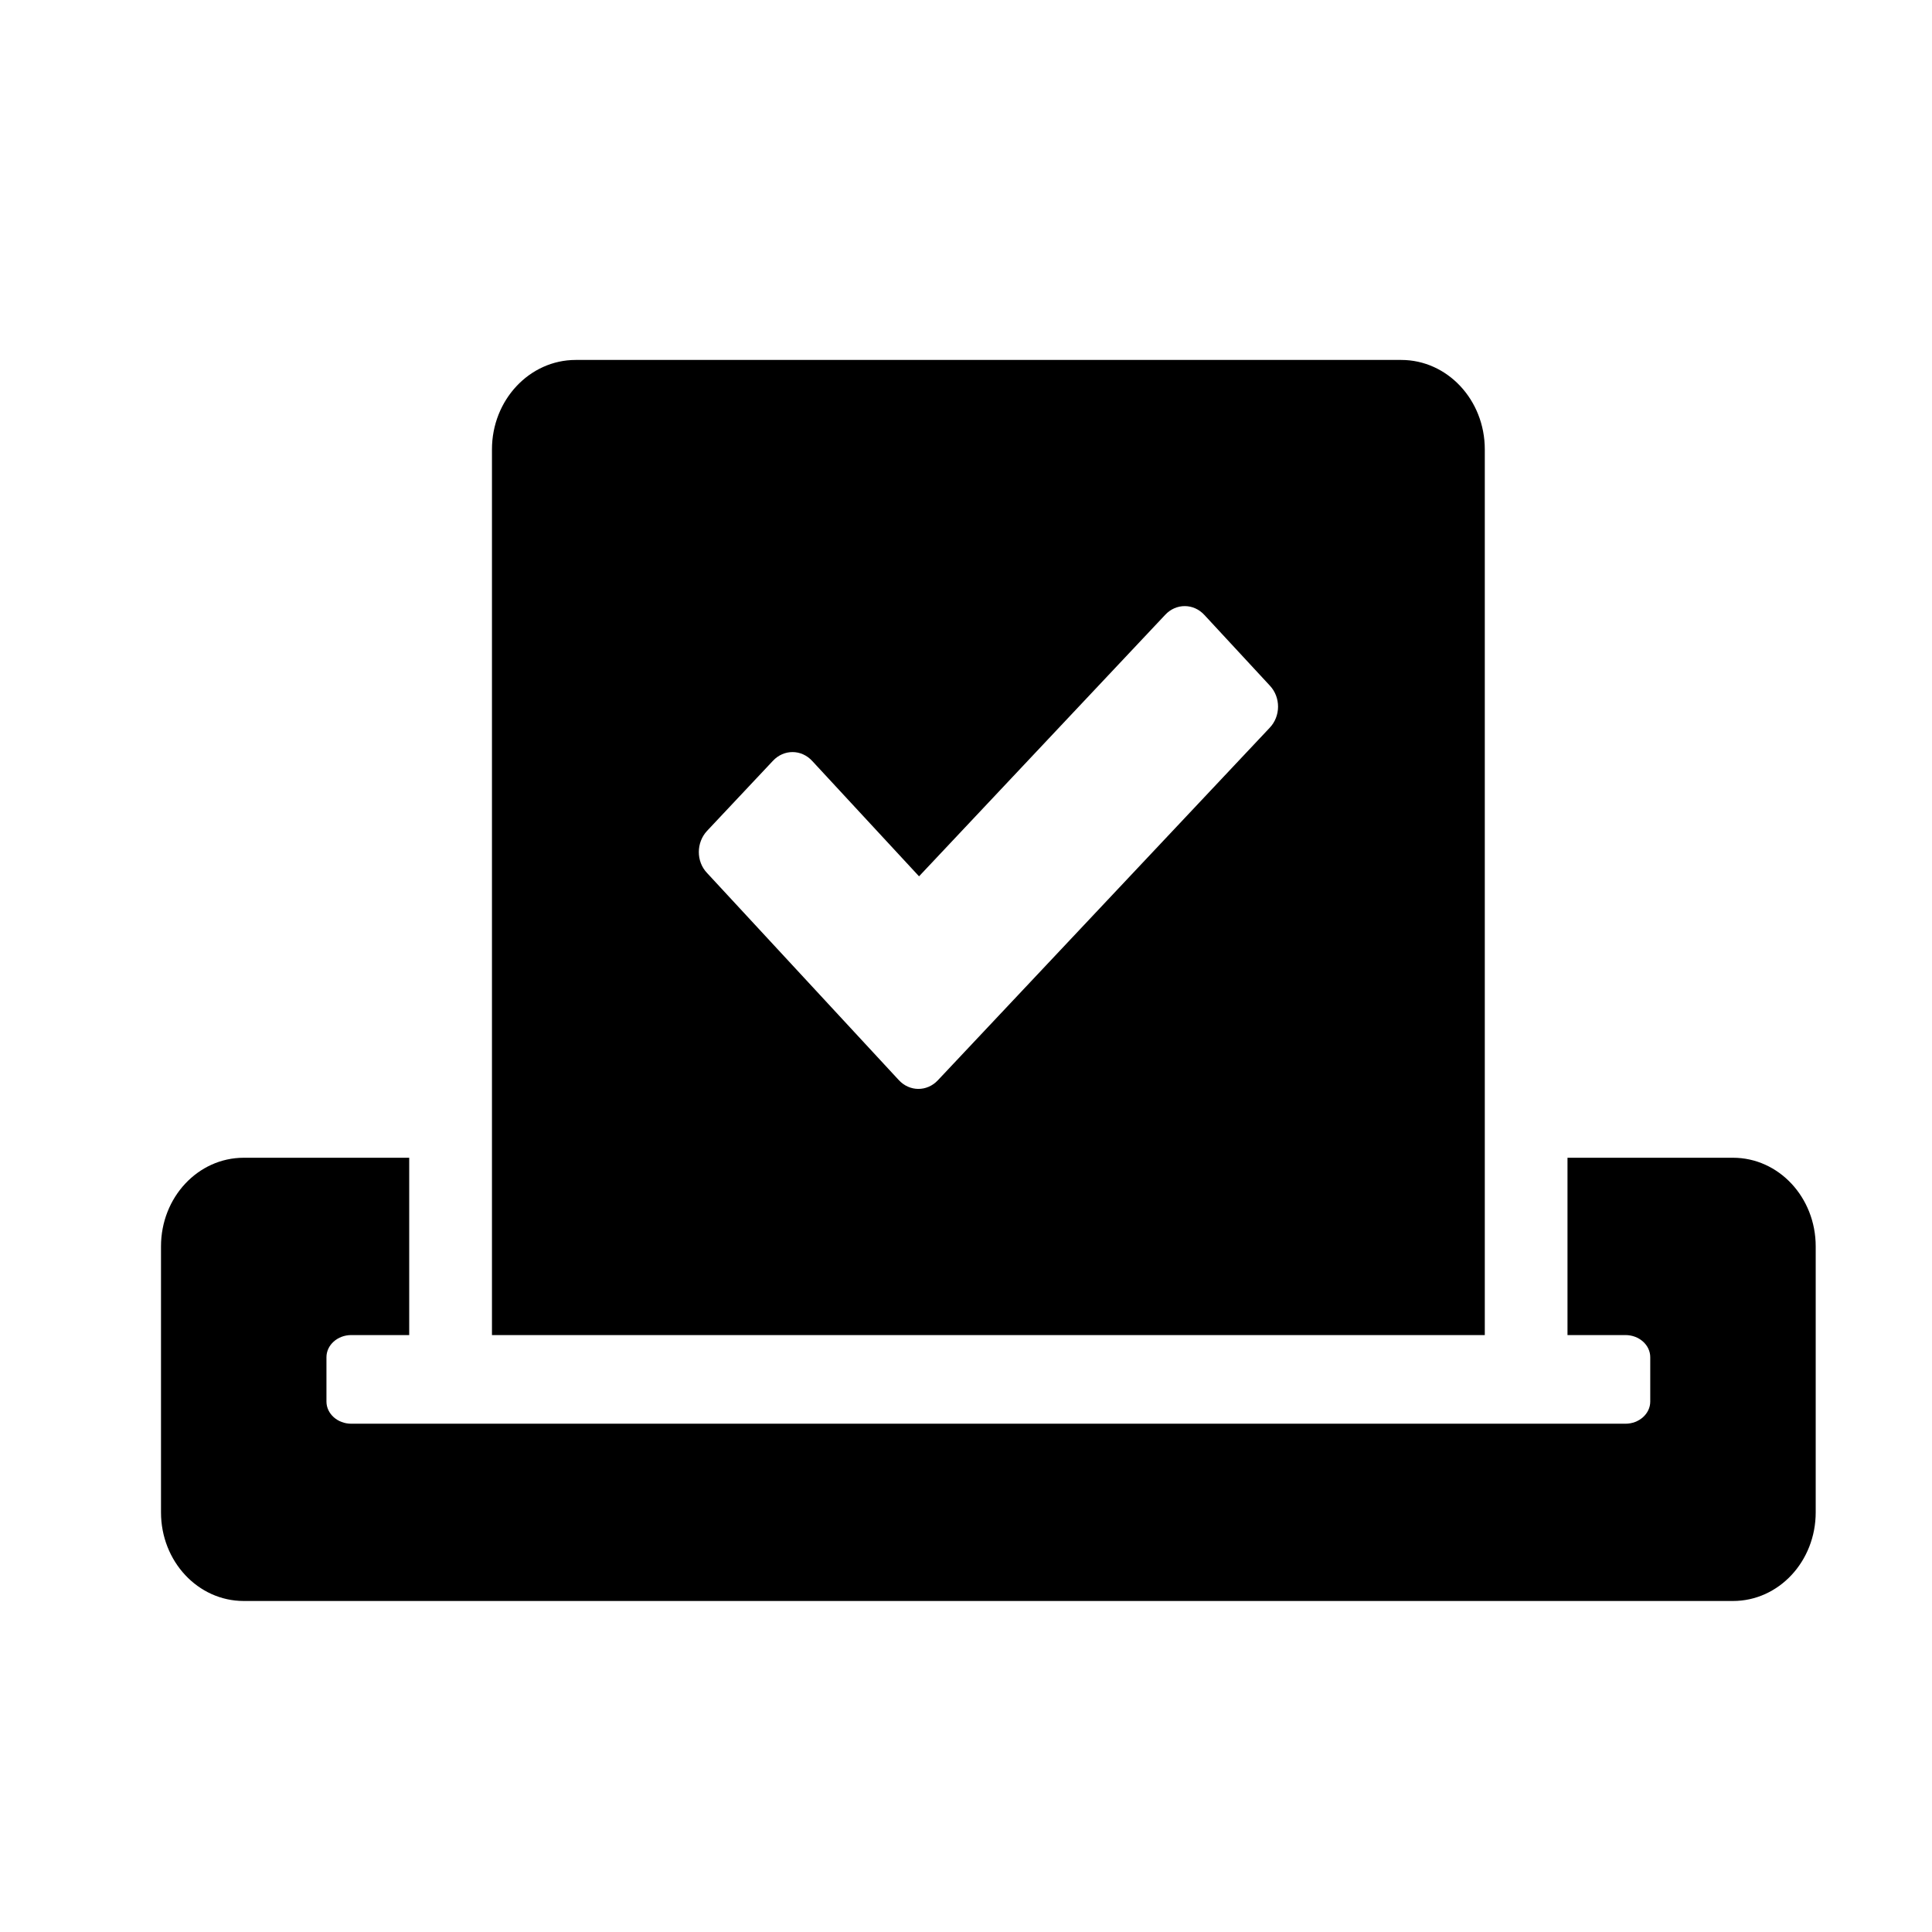 <svg width="36" height="36" viewBox="0 0 36 36" fill="none" xmlns="http://www.w3.org/2000/svg">
<path d="M32.292 21.573H29.208V24.877H30.288C30.543 24.877 30.75 25.062 30.75 25.29V26.116C30.75 26.343 30.543 26.529 30.288 26.529H6.546C6.29 26.529 6.083 26.343 6.083 26.116V25.29C6.083 25.062 6.29 24.877 6.546 24.877H7.625V21.573H4.542C3.689 21.573 3 22.311 3 23.225V28.18C3 29.094 3.689 29.832 4.542 29.832H32.292C33.144 29.832 33.833 29.094 33.833 28.18V23.225C33.833 22.311 33.144 21.573 32.292 21.573ZM27.667 24.877V8.374C27.667 7.45 26.968 6.707 26.11 6.707H10.728C9.865 6.707 9.167 7.455 9.167 8.374V24.877H27.667ZM13.175 15.482L14.403 14.176C14.606 13.959 14.933 13.959 15.136 14.181L17.125 16.329L21.712 11.456C21.914 11.239 22.242 11.239 22.444 11.461L23.663 12.777C23.866 12.994 23.866 13.345 23.658 13.562L17.477 20.128C17.275 20.345 16.947 20.345 16.745 20.123L13.175 16.267C12.968 16.05 12.973 15.699 13.175 15.482Z" fill="black"/>
</svg>
